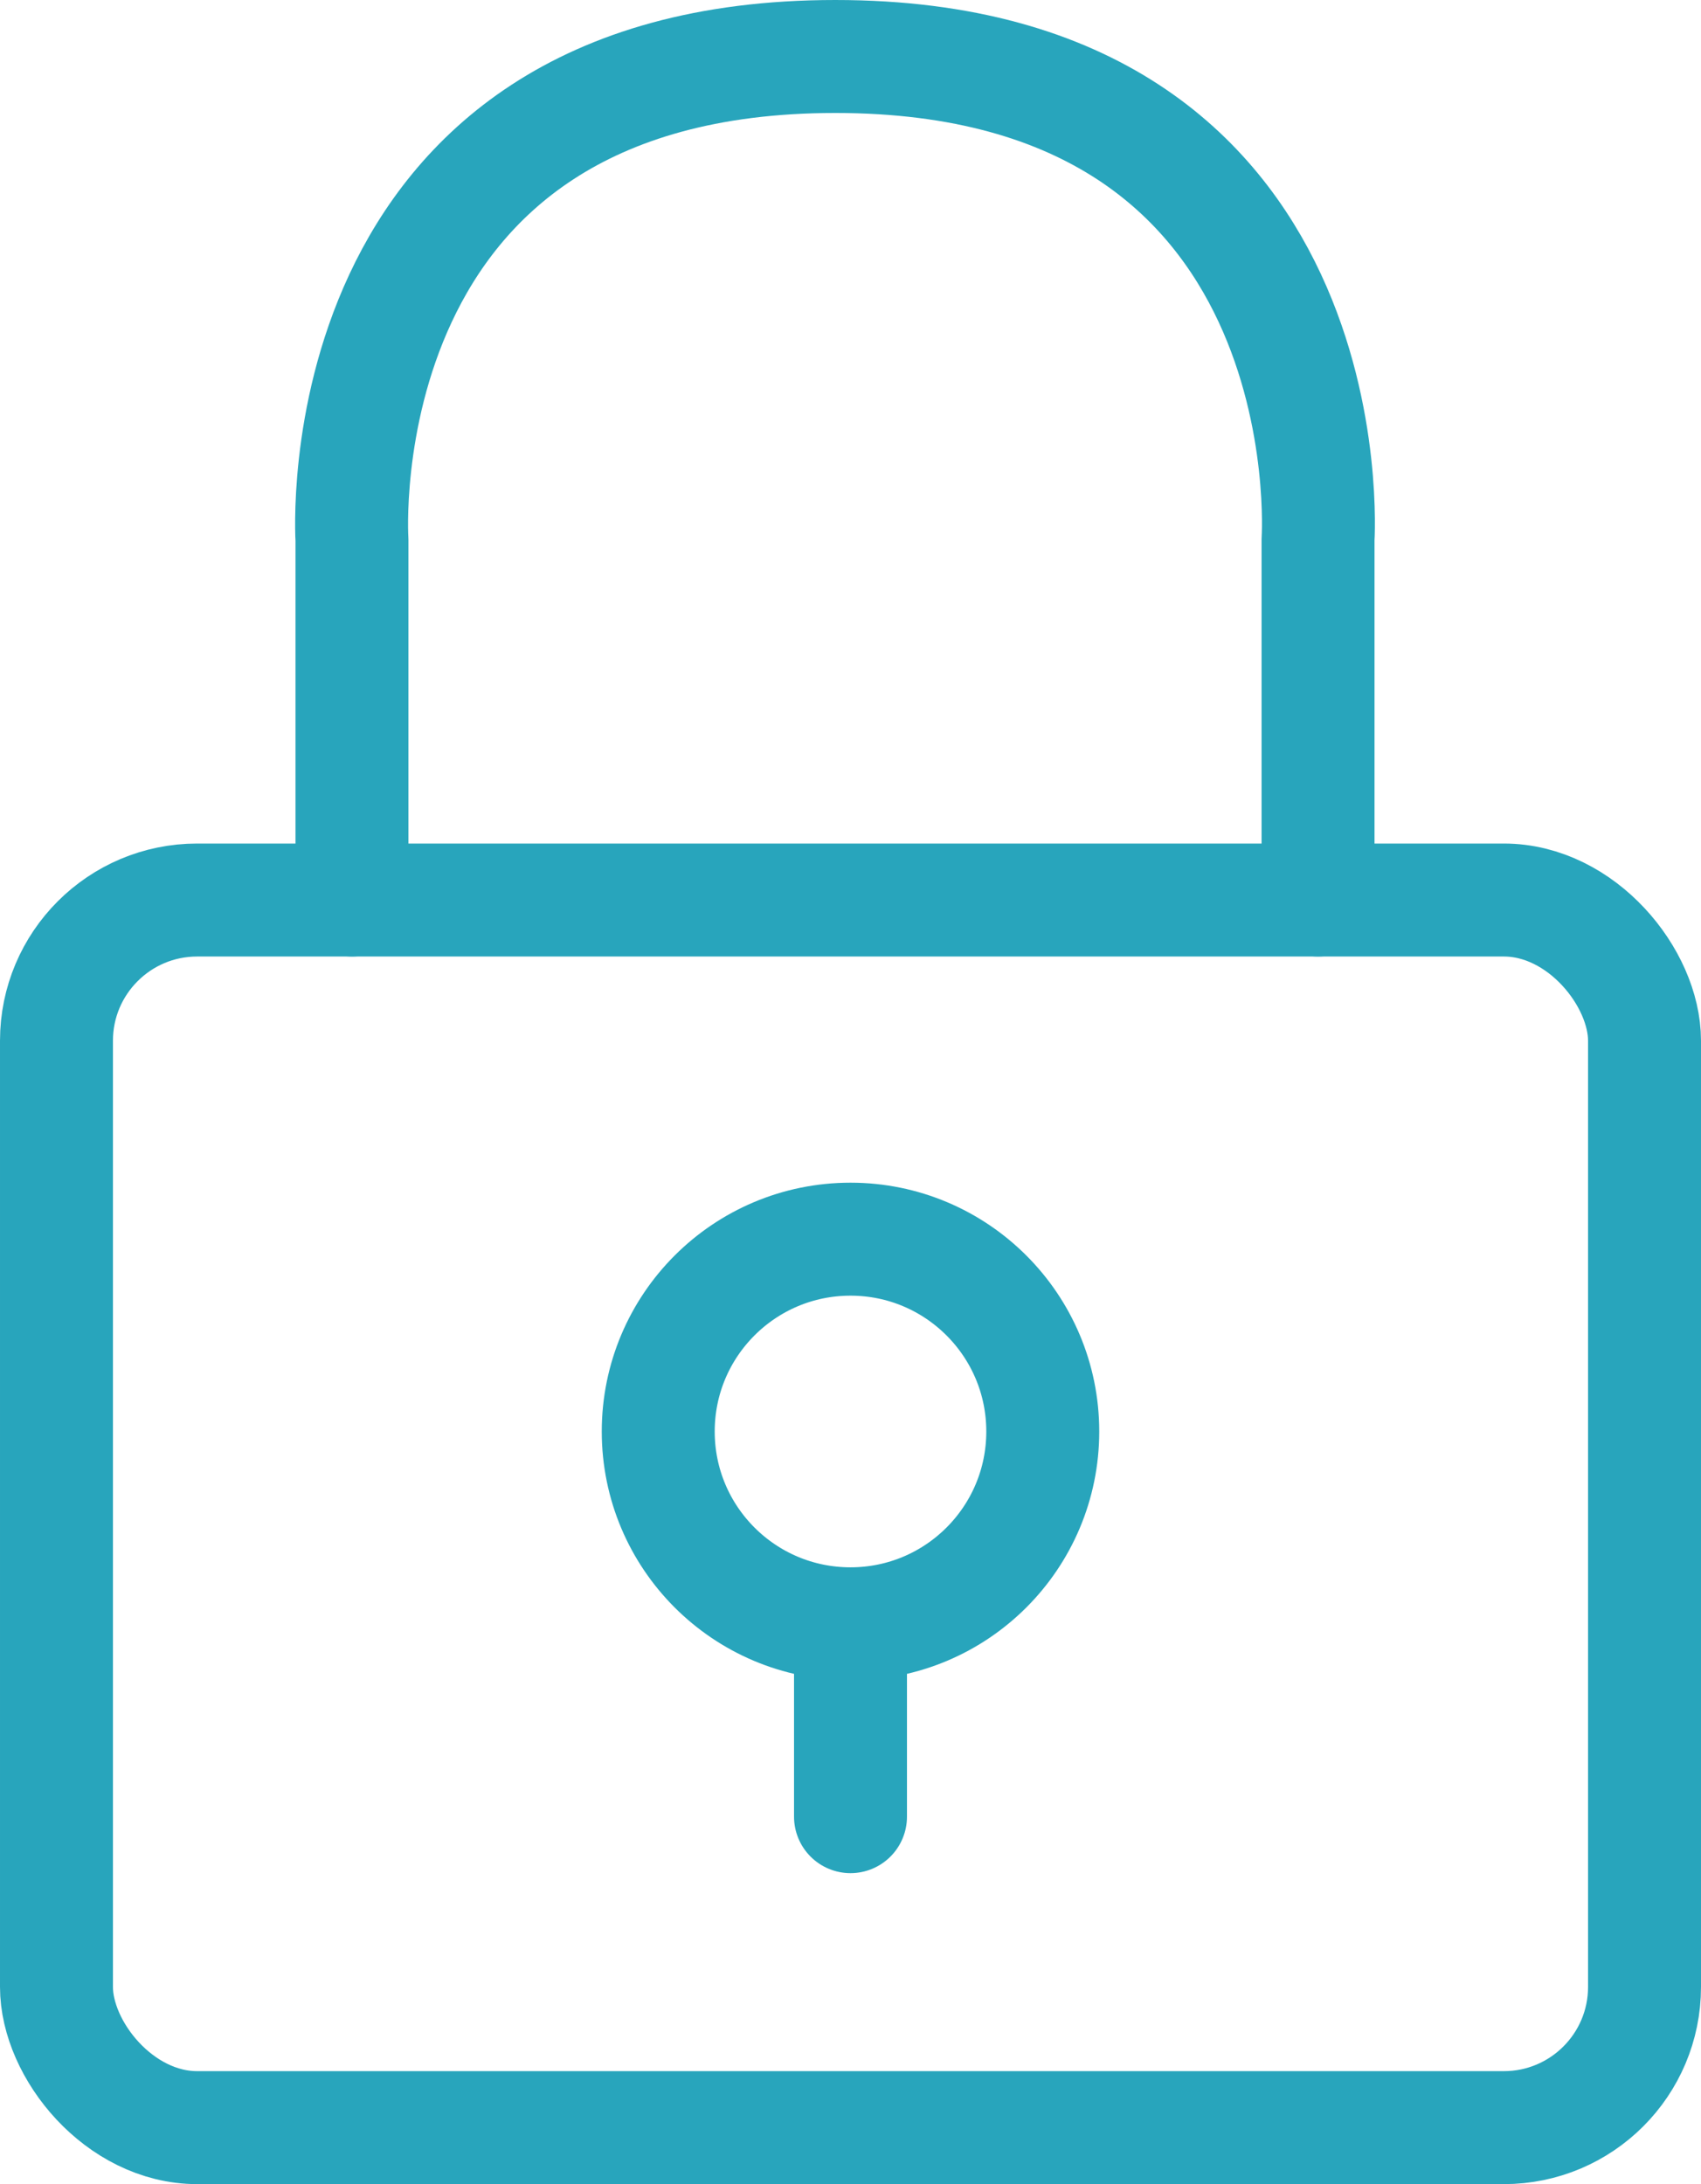 <svg xmlns="http://www.w3.org/2000/svg" width="45.182" height="57.999" viewBox="0 0 45.182 57.999">
  <g id="Gruppe_225" data-name="Gruppe 225" transform="translate(-222.133 -200.24)">
    <rect id="Rechteck_156" data-name="Rechteck 156" width="42.182" height="32.599" rx="3.737" transform="translate(223.633 224.14)" fill="none" stroke="#28a5bc" stroke-linecap="round" stroke-linejoin="round" stroke-width="3"/>
    <path id="Pfad_315" data-name="Pfad 315" d="M232.639,224.14v-9.563s-.839-12.837,12.837-12.837S258.3,214.563,258.3,214.563v9.577" transform="translate(-1.157)" fill="none" stroke="#28a5bc" stroke-linecap="round" stroke-linejoin="round" stroke-width="3"/>
    <circle id="Ellipse_94" data-name="Ellipse 94" cx="5.107" cy="5.107" r="5.107" transform="translate(239.617 233.146)" fill="none" stroke="#28a5bc" stroke-linecap="round" stroke-linejoin="round" stroke-width="3"/>
    <line id="Linie_115" data-name="Linie 115" y2="5.12" transform="translate(244.724 243.361)" fill="none" stroke="#28a5bc" stroke-linecap="round" stroke-linejoin="round" stroke-width="3"/>
  </g>
</svg>
